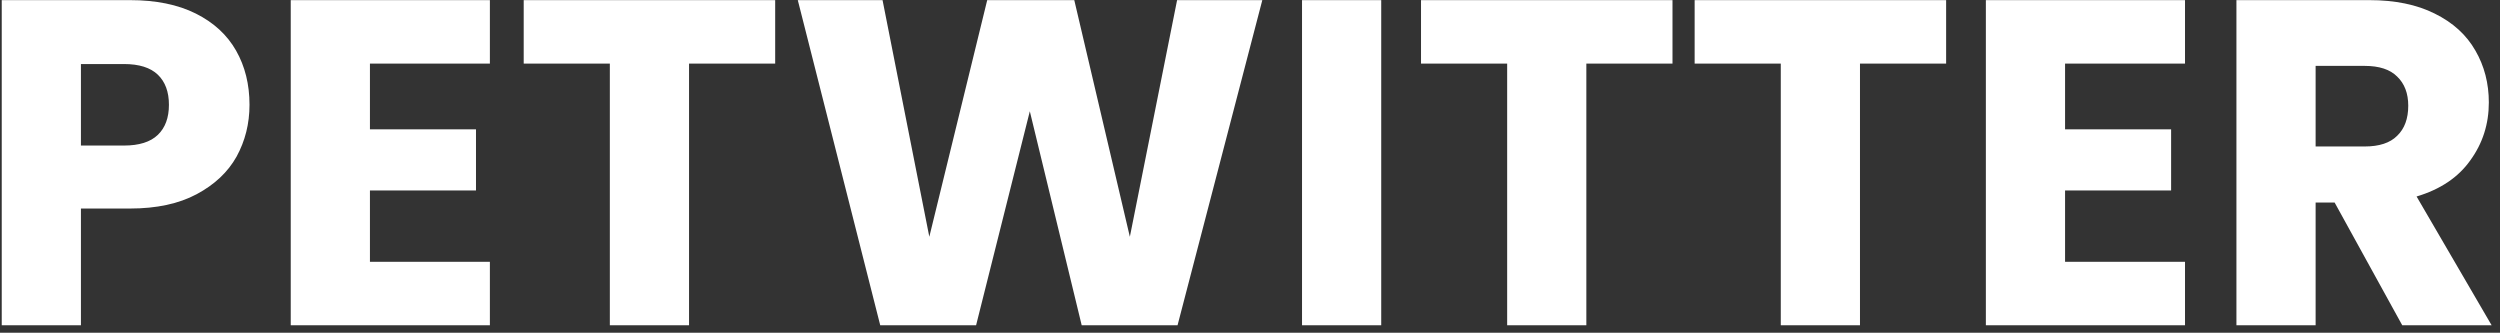 <svg width="278" height="37" viewBox="0 0 278 37" fill="none" xmlns="http://www.w3.org/2000/svg">
<rect x="0" y="0" width="278" height="37" fill="#333333" stroke="none"/>
<path d="M27.745 11.653C27.745 13.747 27.265 15.67 26.303 17.421C25.342 19.137 23.866 20.528 21.875 21.592C19.883 22.657 17.411 23.189 14.459 23.189H8.999V36.167H0.193V0.014H14.459C17.343 0.014 19.78 0.511 21.771 1.507C23.763 2.503 25.256 3.876 26.252 5.627C27.248 7.378 27.745 9.387 27.745 11.653ZM13.789 16.185C15.471 16.185 16.724 15.79 17.549 15C18.372 14.21 18.785 13.095 18.785 11.653C18.785 10.211 18.372 9.095 17.549 8.305C16.724 7.515 15.471 7.121 13.789 7.121H8.999V16.185H13.789ZM41.137 7.069V14.382H52.93V21.18H41.137V29.111H54.475V36.167H32.33V0.014H54.475V7.069H41.137ZM86.2 0.014V7.069H76.621V36.167H67.814V7.069H58.236V0.014H86.2ZM140.369 0.014L130.944 36.167H120.284L114.516 12.374L108.542 36.167H97.881L88.714 0.014H98.139L103.34 26.33L109.778 0.014H119.46L125.64 26.33L130.893 0.014H140.369ZM153.592 0.014V36.167H144.785V0.014H153.592ZM185.981 0.014V7.069H176.402V36.167H167.596V7.069H158.017V0.014H185.981ZM216.409 0.014V7.069H206.83V36.167H198.023V7.069H188.444V0.014H216.409ZM229.635 7.069V14.382H241.428V21.18H229.635V29.111H242.973V36.167H220.828V0.014H242.973V7.069H229.635ZM267.128 36.167L259.609 22.519H257.497V36.167H248.691V0.014H263.471C266.321 0.014 268.741 0.511 270.733 1.507C272.758 2.503 274.269 3.876 275.265 5.627C276.26 7.344 276.758 9.266 276.758 11.395C276.758 13.799 276.071 15.944 274.698 17.833C273.359 19.721 271.368 21.06 268.724 21.85L277.067 36.167H267.128ZM257.497 16.288H262.956C264.57 16.288 265.771 15.893 266.561 15.103C267.385 14.313 267.797 13.198 267.797 11.756C267.797 10.382 267.385 9.301 266.561 8.511C265.771 7.721 264.57 7.327 262.956 7.327H257.497V16.288Z" fill="white"/>
</svg>
